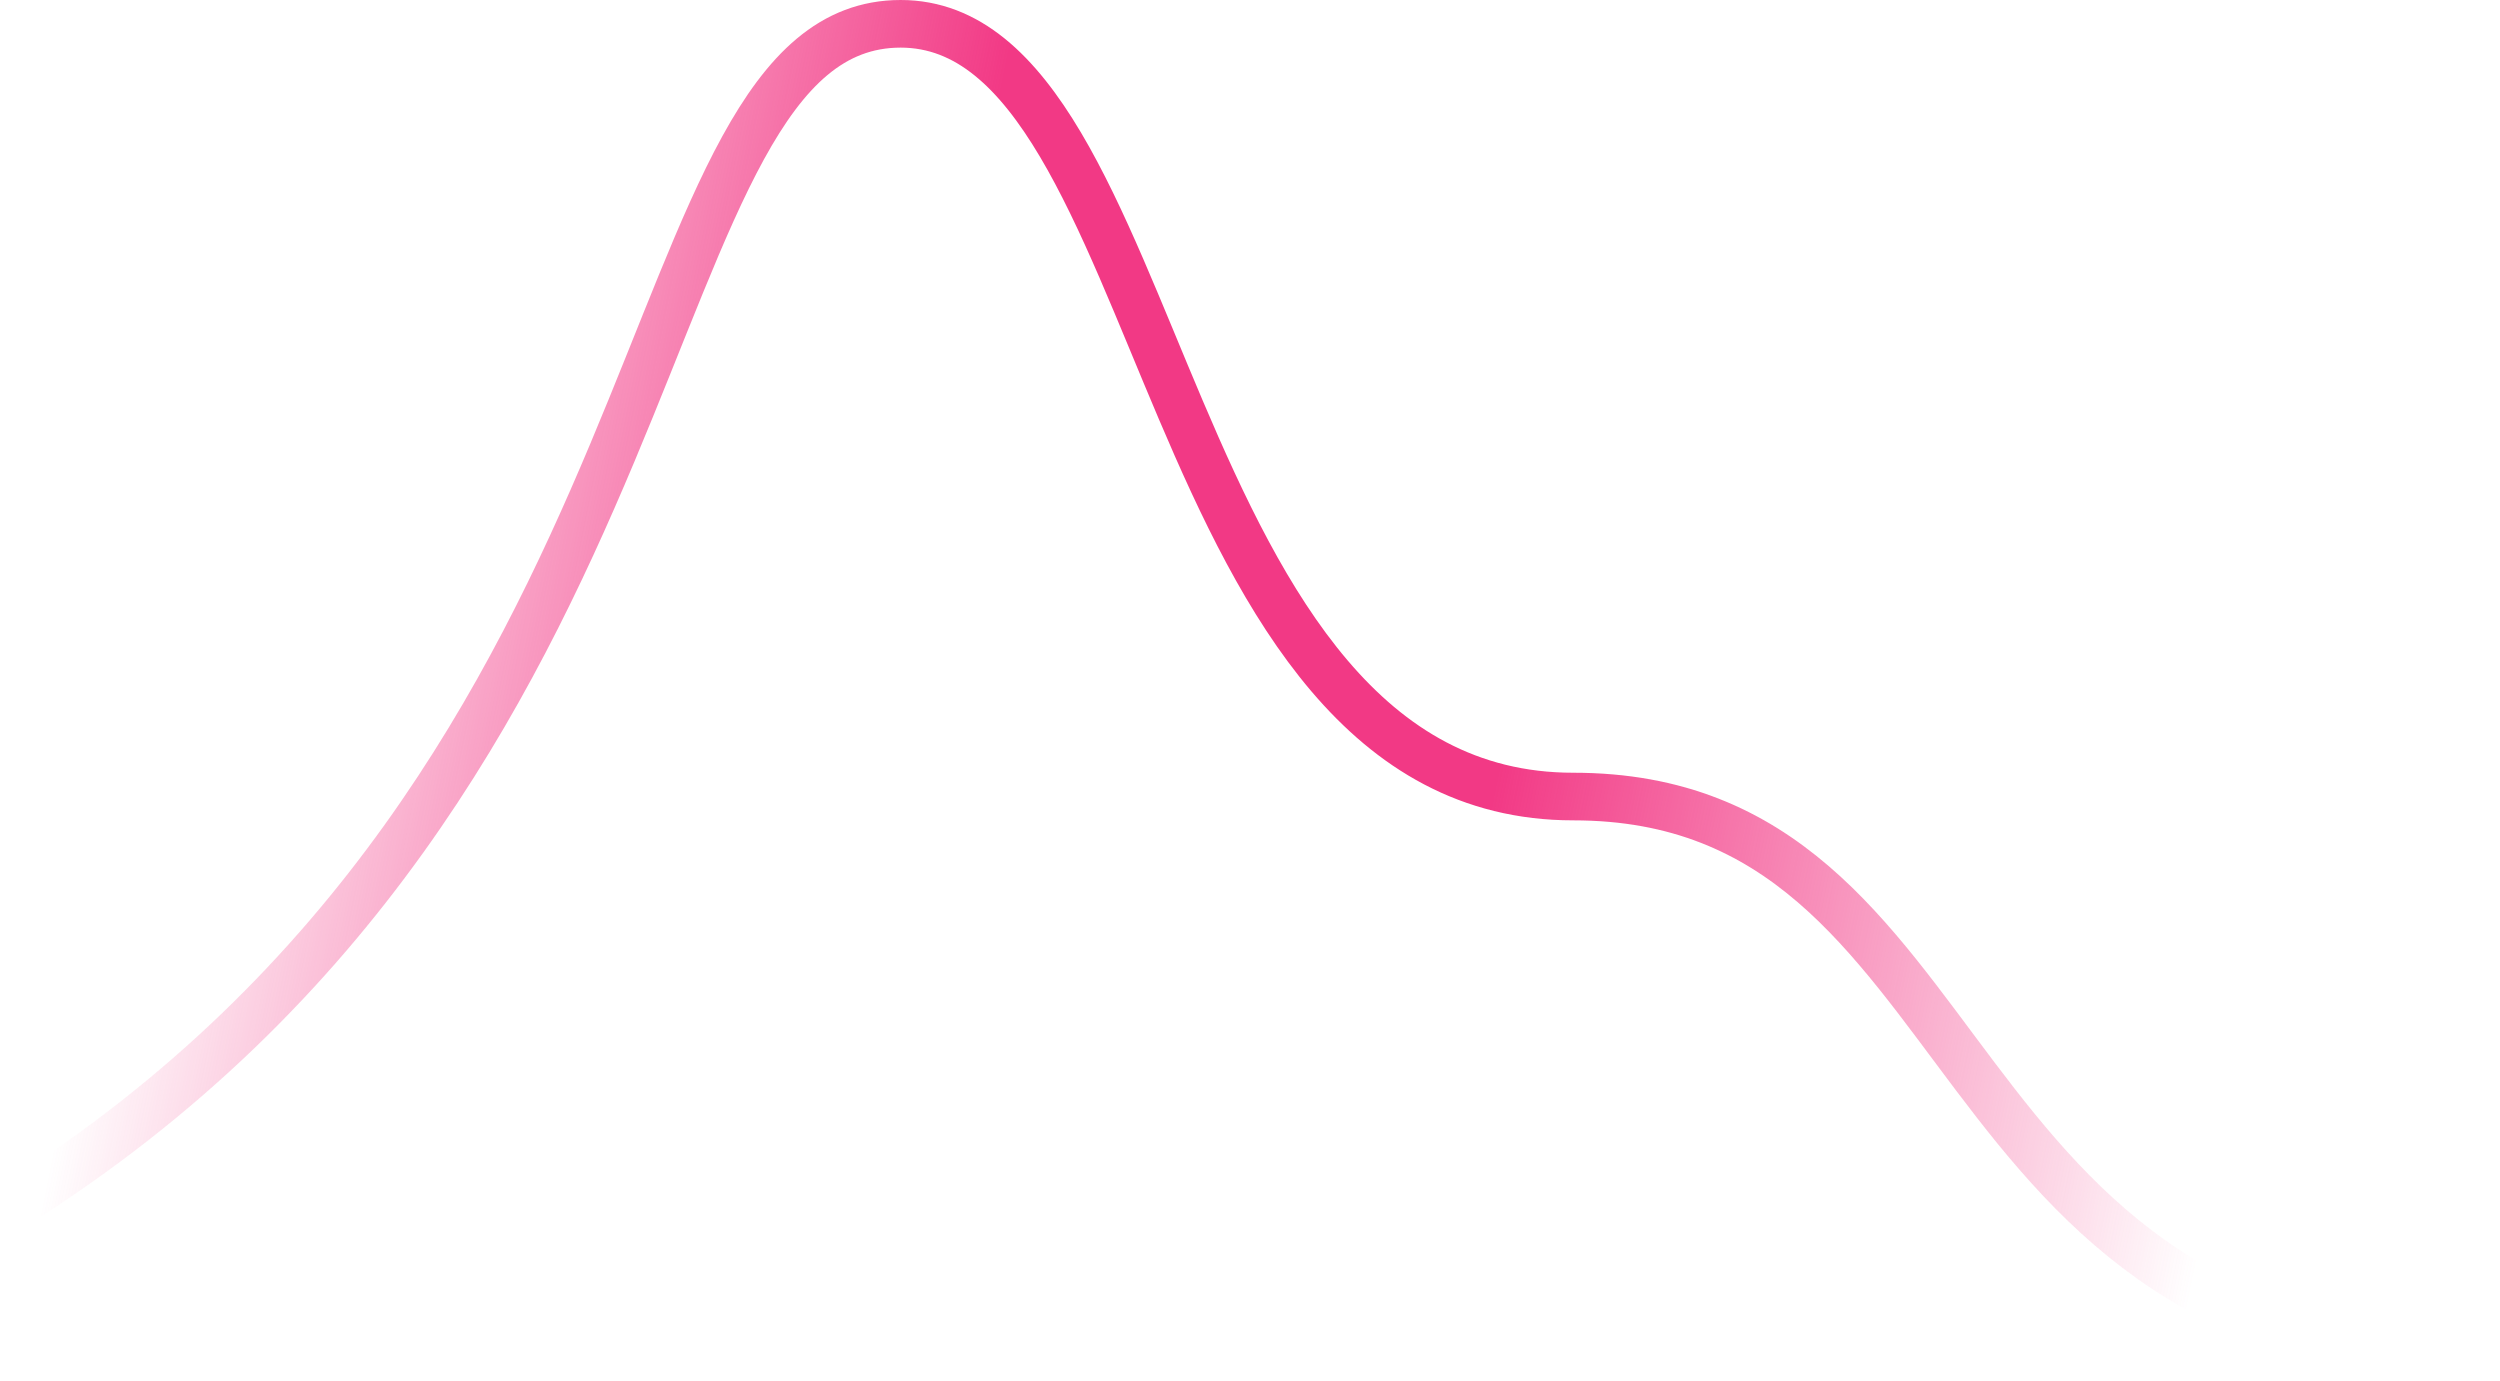<svg width="105" height="58" viewBox="0 0 105 58" fill="none" xmlns="http://www.w3.org/2000/svg">
<path d="M0.58 50.636C29.457 32.5 26.319 1 37.828 1C49.128 1 48.5 33.455 66.077 33.455C83.655 33.455 80.725 57 104.58 57" stroke="url(#paint0_linear_281_1696)" stroke-width="2"/>
<defs>
<linearGradient id="paint0_linear_281_1696" x1="2.882" y1="44.909" x2="90.401" y2="62.428" gradientUnits="userSpaceOnUse">
<stop stop-color="#F23985" stop-opacity="0"/>
<stop offset="0.34" stop-color="#F23985"/>
<stop offset="0.632" stop-color="#F23985"/>
<stop offset="1" stop-color="#F23985" stop-opacity="0"/>
</linearGradient>
</defs>
</svg>

